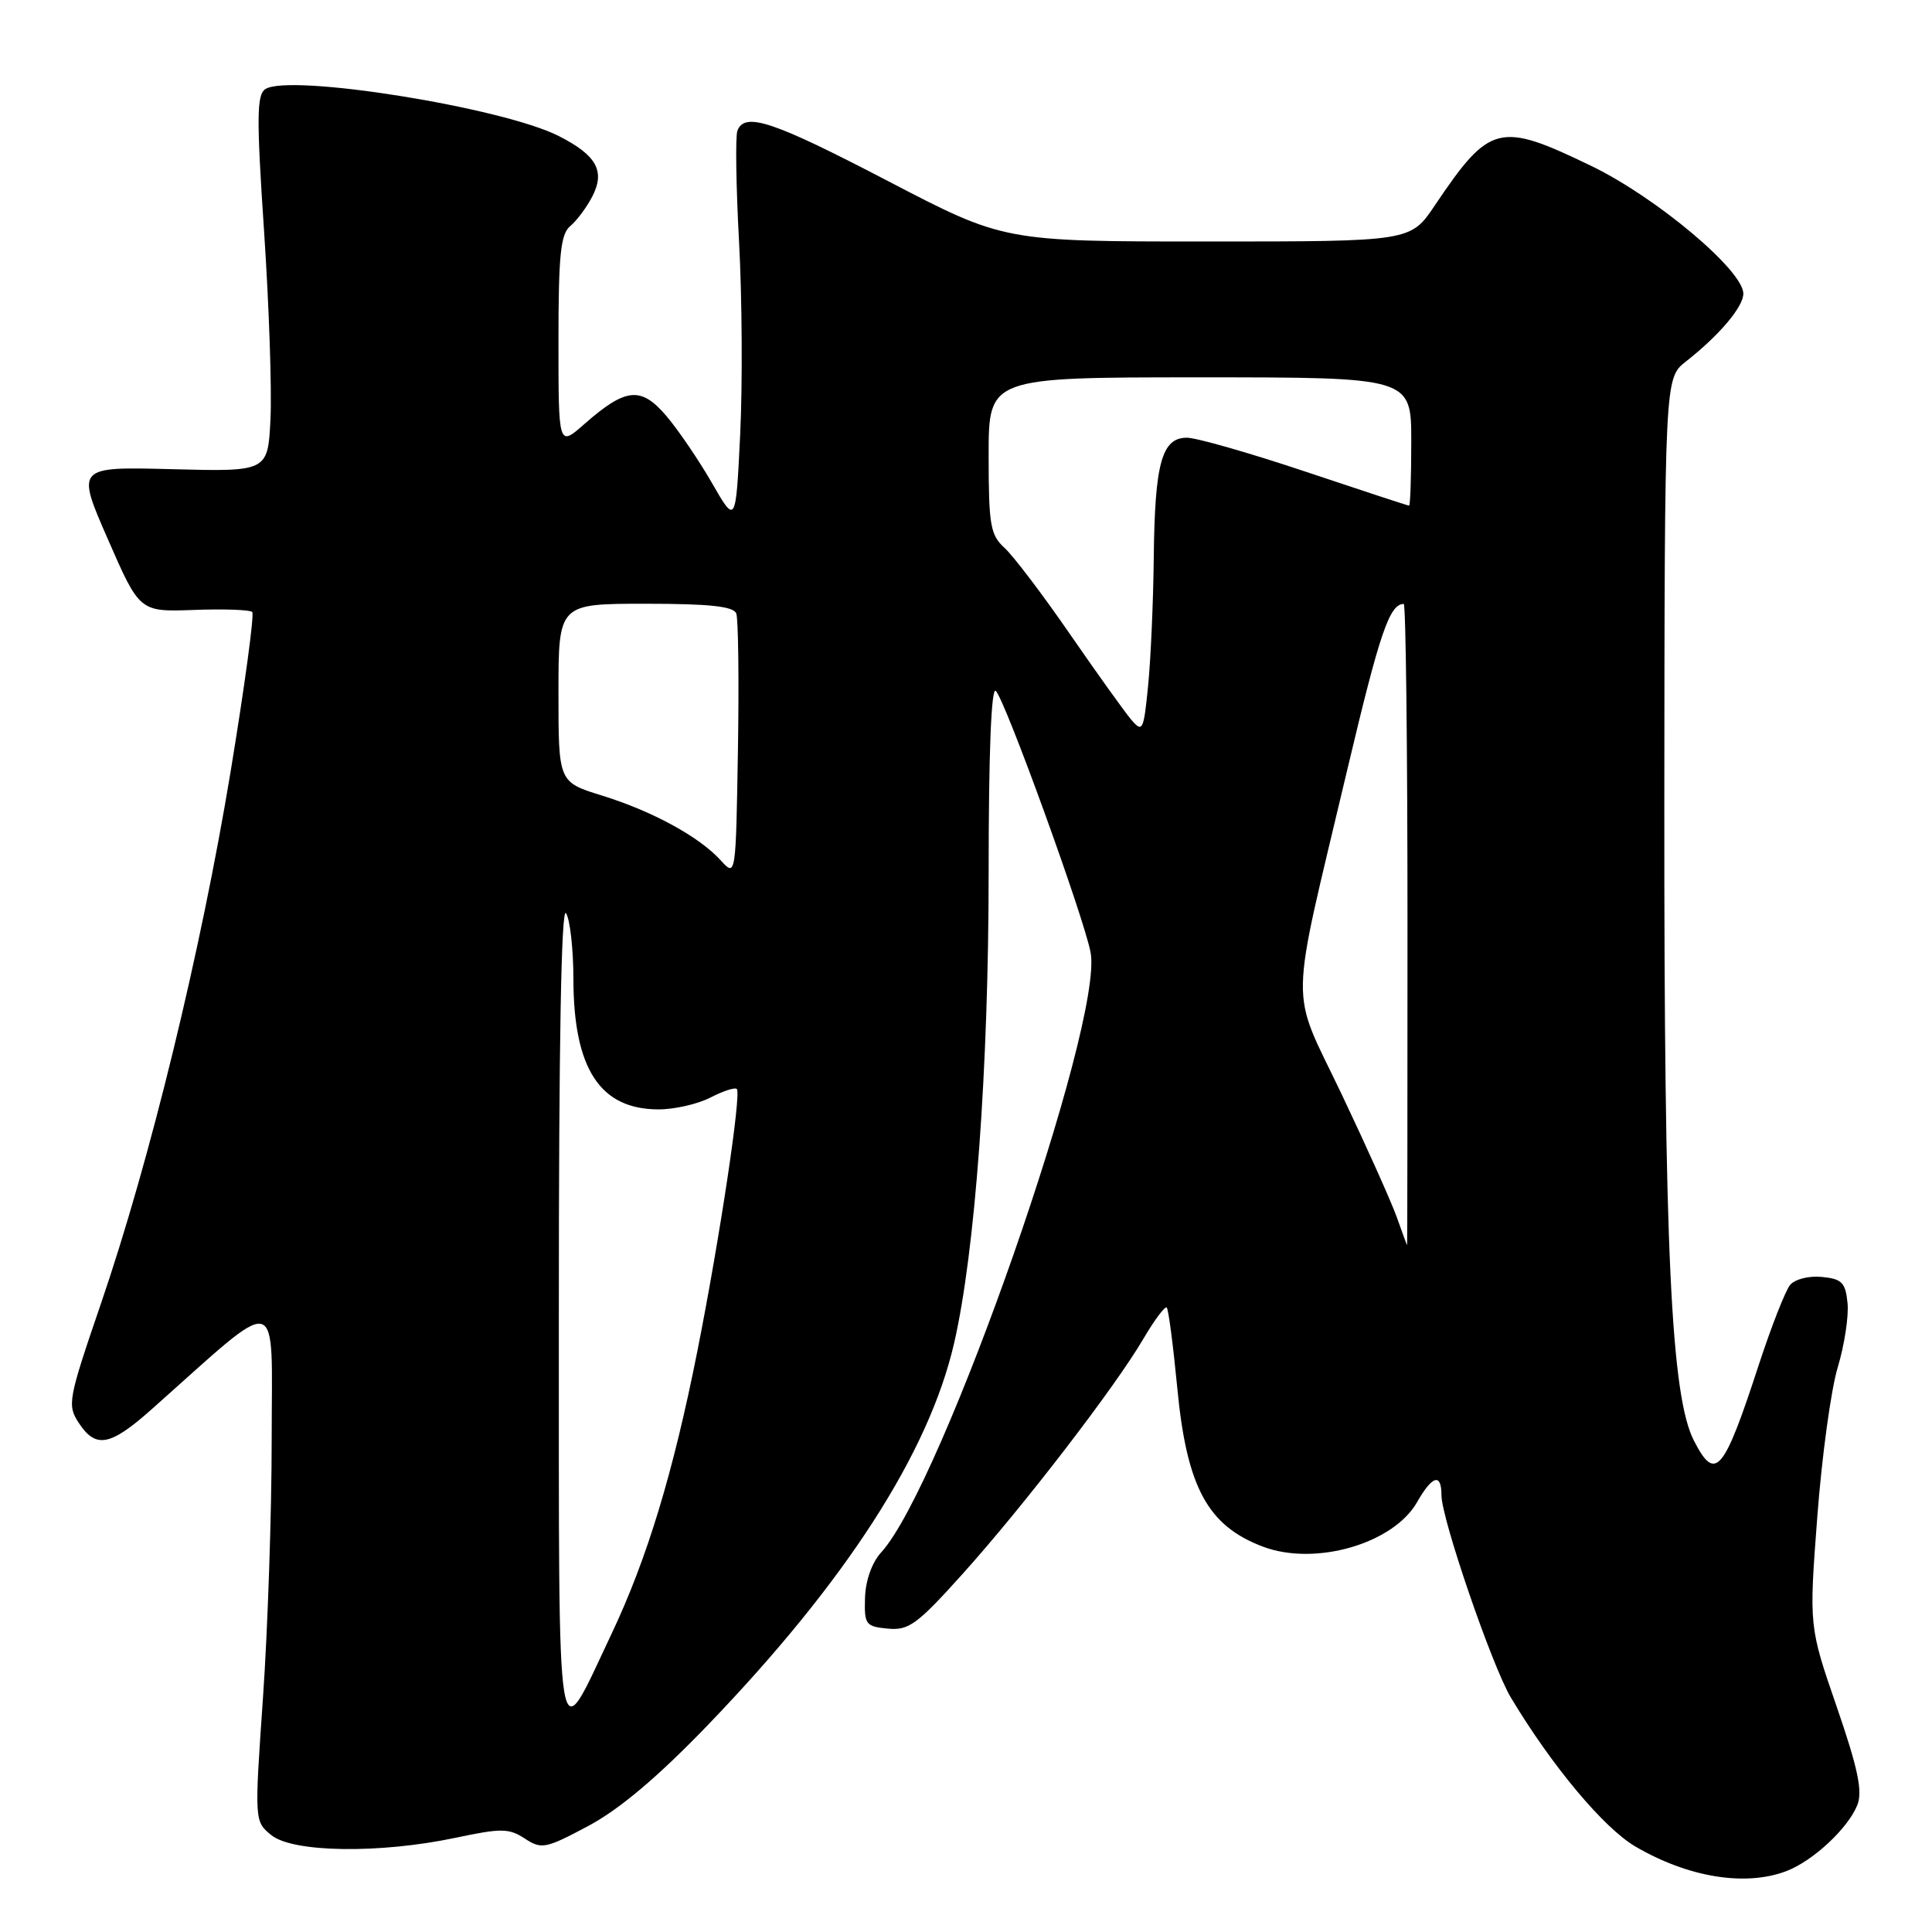 <?xml version="1.0" encoding="UTF-8" standalone="no"?>
<!DOCTYPE svg PUBLIC "-//W3C//DTD SVG 1.1//EN" "http://www.w3.org/Graphics/SVG/1.1/DTD/svg11.dtd" >
<svg xmlns="http://www.w3.org/2000/svg" xmlns:xlink="http://www.w3.org/1999/xlink" version="1.1" viewBox="0 0 256 256">
 <g >
 <path fill="currentColor"
d=" M 236.68 247.94 C 240.23 246.60 244.92 242.22 246.12 239.14 C 246.82 237.34 246.17 234.26 243.37 226.14 C 239.70 215.50 239.70 215.50 240.80 201.00 C 241.40 193.03 242.62 184.11 243.51 181.18 C 244.39 178.26 244.98 174.43 244.81 172.68 C 244.54 169.94 244.07 169.46 241.41 169.20 C 239.69 169.03 237.83 169.50 237.20 170.26 C 236.57 171.02 234.71 175.78 233.05 180.84 C 228.38 195.15 227.30 196.42 224.47 190.93 C 221.41 185.02 220.50 165.55 220.53 106.81 C 220.57 50.13 220.57 50.13 223.38 47.91 C 227.82 44.43 231.00 40.66 231.00 38.91 C 231.00 35.84 219.48 26.16 210.88 22.00 C 198.63 16.08 197.42 16.38 190.10 27.25 C 186.90 32.00 186.90 32.00 159.97 32.00 C 133.03 32.00 133.03 32.00 117.68 24.00 C 102.43 16.05 98.68 14.79 97.71 17.32 C 97.43 18.04 97.53 24.68 97.93 32.07 C 98.33 39.45 98.40 50.90 98.08 57.50 C 97.50 69.50 97.50 69.50 94.34 64.00 C 92.60 60.98 89.88 56.98 88.30 55.12 C 84.93 51.17 82.93 51.36 77.43 56.19 C 74.00 59.21 74.00 59.21 74.00 45.23 C 74.00 33.76 74.28 31.01 75.57 29.95 C 76.43 29.23 77.74 27.47 78.48 26.04 C 80.22 22.68 79.06 20.58 74.07 18.04 C 66.62 14.23 38.23 9.70 35.14 11.82 C 34.01 12.59 33.99 15.71 34.99 30.62 C 35.65 40.46 36.03 51.65 35.84 55.50 C 35.50 62.50 35.50 62.50 22.80 62.17 C 10.09 61.84 10.09 61.84 14.30 71.46 C 18.50 81.08 18.50 81.08 25.69 80.82 C 29.65 80.67 33.13 80.80 33.42 81.09 C 33.72 81.38 32.42 90.93 30.55 102.29 C 26.60 126.16 19.88 153.74 13.36 172.78 C 9.03 185.43 8.89 186.18 10.43 188.53 C 12.69 191.98 14.58 191.64 20.08 186.75 C 37.58 171.20 36.00 170.82 36.00 190.64 C 36.00 200.44 35.48 215.86 34.85 224.90 C 33.71 241.34 33.71 241.34 35.96 243.17 C 38.81 245.48 50.32 245.64 60.34 243.52 C 66.43 242.23 67.43 242.24 69.54 243.62 C 71.76 245.07 72.28 244.97 77.97 241.94 C 82.10 239.73 87.13 235.49 93.77 228.60 C 112.05 209.61 123.06 192.55 126.42 178.00 C 129.21 165.91 131.00 141.54 131.00 115.66 C 131.00 99.75 131.35 90.95 131.95 91.55 C 133.22 92.82 143.65 121.60 144.51 126.21 C 146.26 135.55 124.85 196.88 116.76 205.70 C 115.54 207.03 114.69 209.42 114.62 211.70 C 114.51 215.26 114.70 215.52 117.63 215.80 C 120.41 216.07 121.52 215.26 127.56 208.54 C 135.67 199.52 147.75 183.80 151.49 177.42 C 152.97 174.90 154.37 173.03 154.60 173.26 C 154.83 173.49 155.45 178.26 155.99 183.85 C 157.24 197.04 160.00 202.16 167.32 204.93 C 174.24 207.56 184.63 204.56 187.77 199.04 C 189.80 195.49 191.00 195.15 191.00 198.12 C 191.00 201.22 197.71 220.78 200.20 224.94 C 205.62 233.98 212.49 242.20 216.69 244.67 C 223.68 248.76 231.23 250.00 236.68 247.94 Z  M 74.05 174.00 C 74.04 138.46 74.37 120.02 75.00 121.00 C 75.53 121.83 75.98 125.78 75.98 129.78 C 76.01 141.64 79.52 147.00 87.27 147.00 C 89.38 147.00 92.47 146.29 94.14 145.43 C 95.82 144.56 97.39 144.05 97.63 144.30 C 98.26 144.92 95.36 164.14 92.41 179.00 C 89.20 195.17 85.74 206.55 81.03 216.50 C 73.58 232.22 74.07 235.14 74.05 174.00 Z  M 185.07 161.25 C 184.33 159.19 181.05 151.88 177.78 145.00 C 170.84 130.44 170.77 134.74 178.52 102.00 C 182.83 83.82 184.10 80.07 186.00 80.02 C 186.28 80.01 186.50 99.13 186.50 122.50 C 186.50 145.88 186.48 165.00 186.45 165.00 C 186.42 165.00 185.80 163.31 185.07 161.25 Z  M 95.50 114.00 C 92.67 110.88 86.46 107.49 79.75 105.41 C 74.00 103.63 74.00 103.63 74.00 91.82 C 74.00 80.00 74.00 80.00 85.53 80.00 C 94.01 80.00 97.19 80.34 97.56 81.29 C 97.83 81.99 97.93 90.14 97.78 99.39 C 97.50 116.21 97.50 116.21 95.50 114.00 Z  M 149.90 95.37 C 149.03 94.34 145.36 89.22 141.75 83.99 C 138.14 78.75 134.24 73.62 133.09 72.58 C 131.23 70.89 131.00 69.57 131.00 60.35 C 131.00 50.00 131.00 50.00 159.00 50.00 C 187.00 50.00 187.00 50.00 187.00 58.50 C 187.00 63.17 186.87 67.00 186.71 67.00 C 186.55 67.00 180.38 64.97 173.00 62.50 C 165.62 60.03 158.54 58.00 157.27 58.00 C 153.95 58.00 153.02 61.35 152.88 73.82 C 152.82 79.69 152.48 87.36 152.13 90.87 C 151.54 96.83 151.40 97.11 149.90 95.37 Z "/>
</g>
</svg>